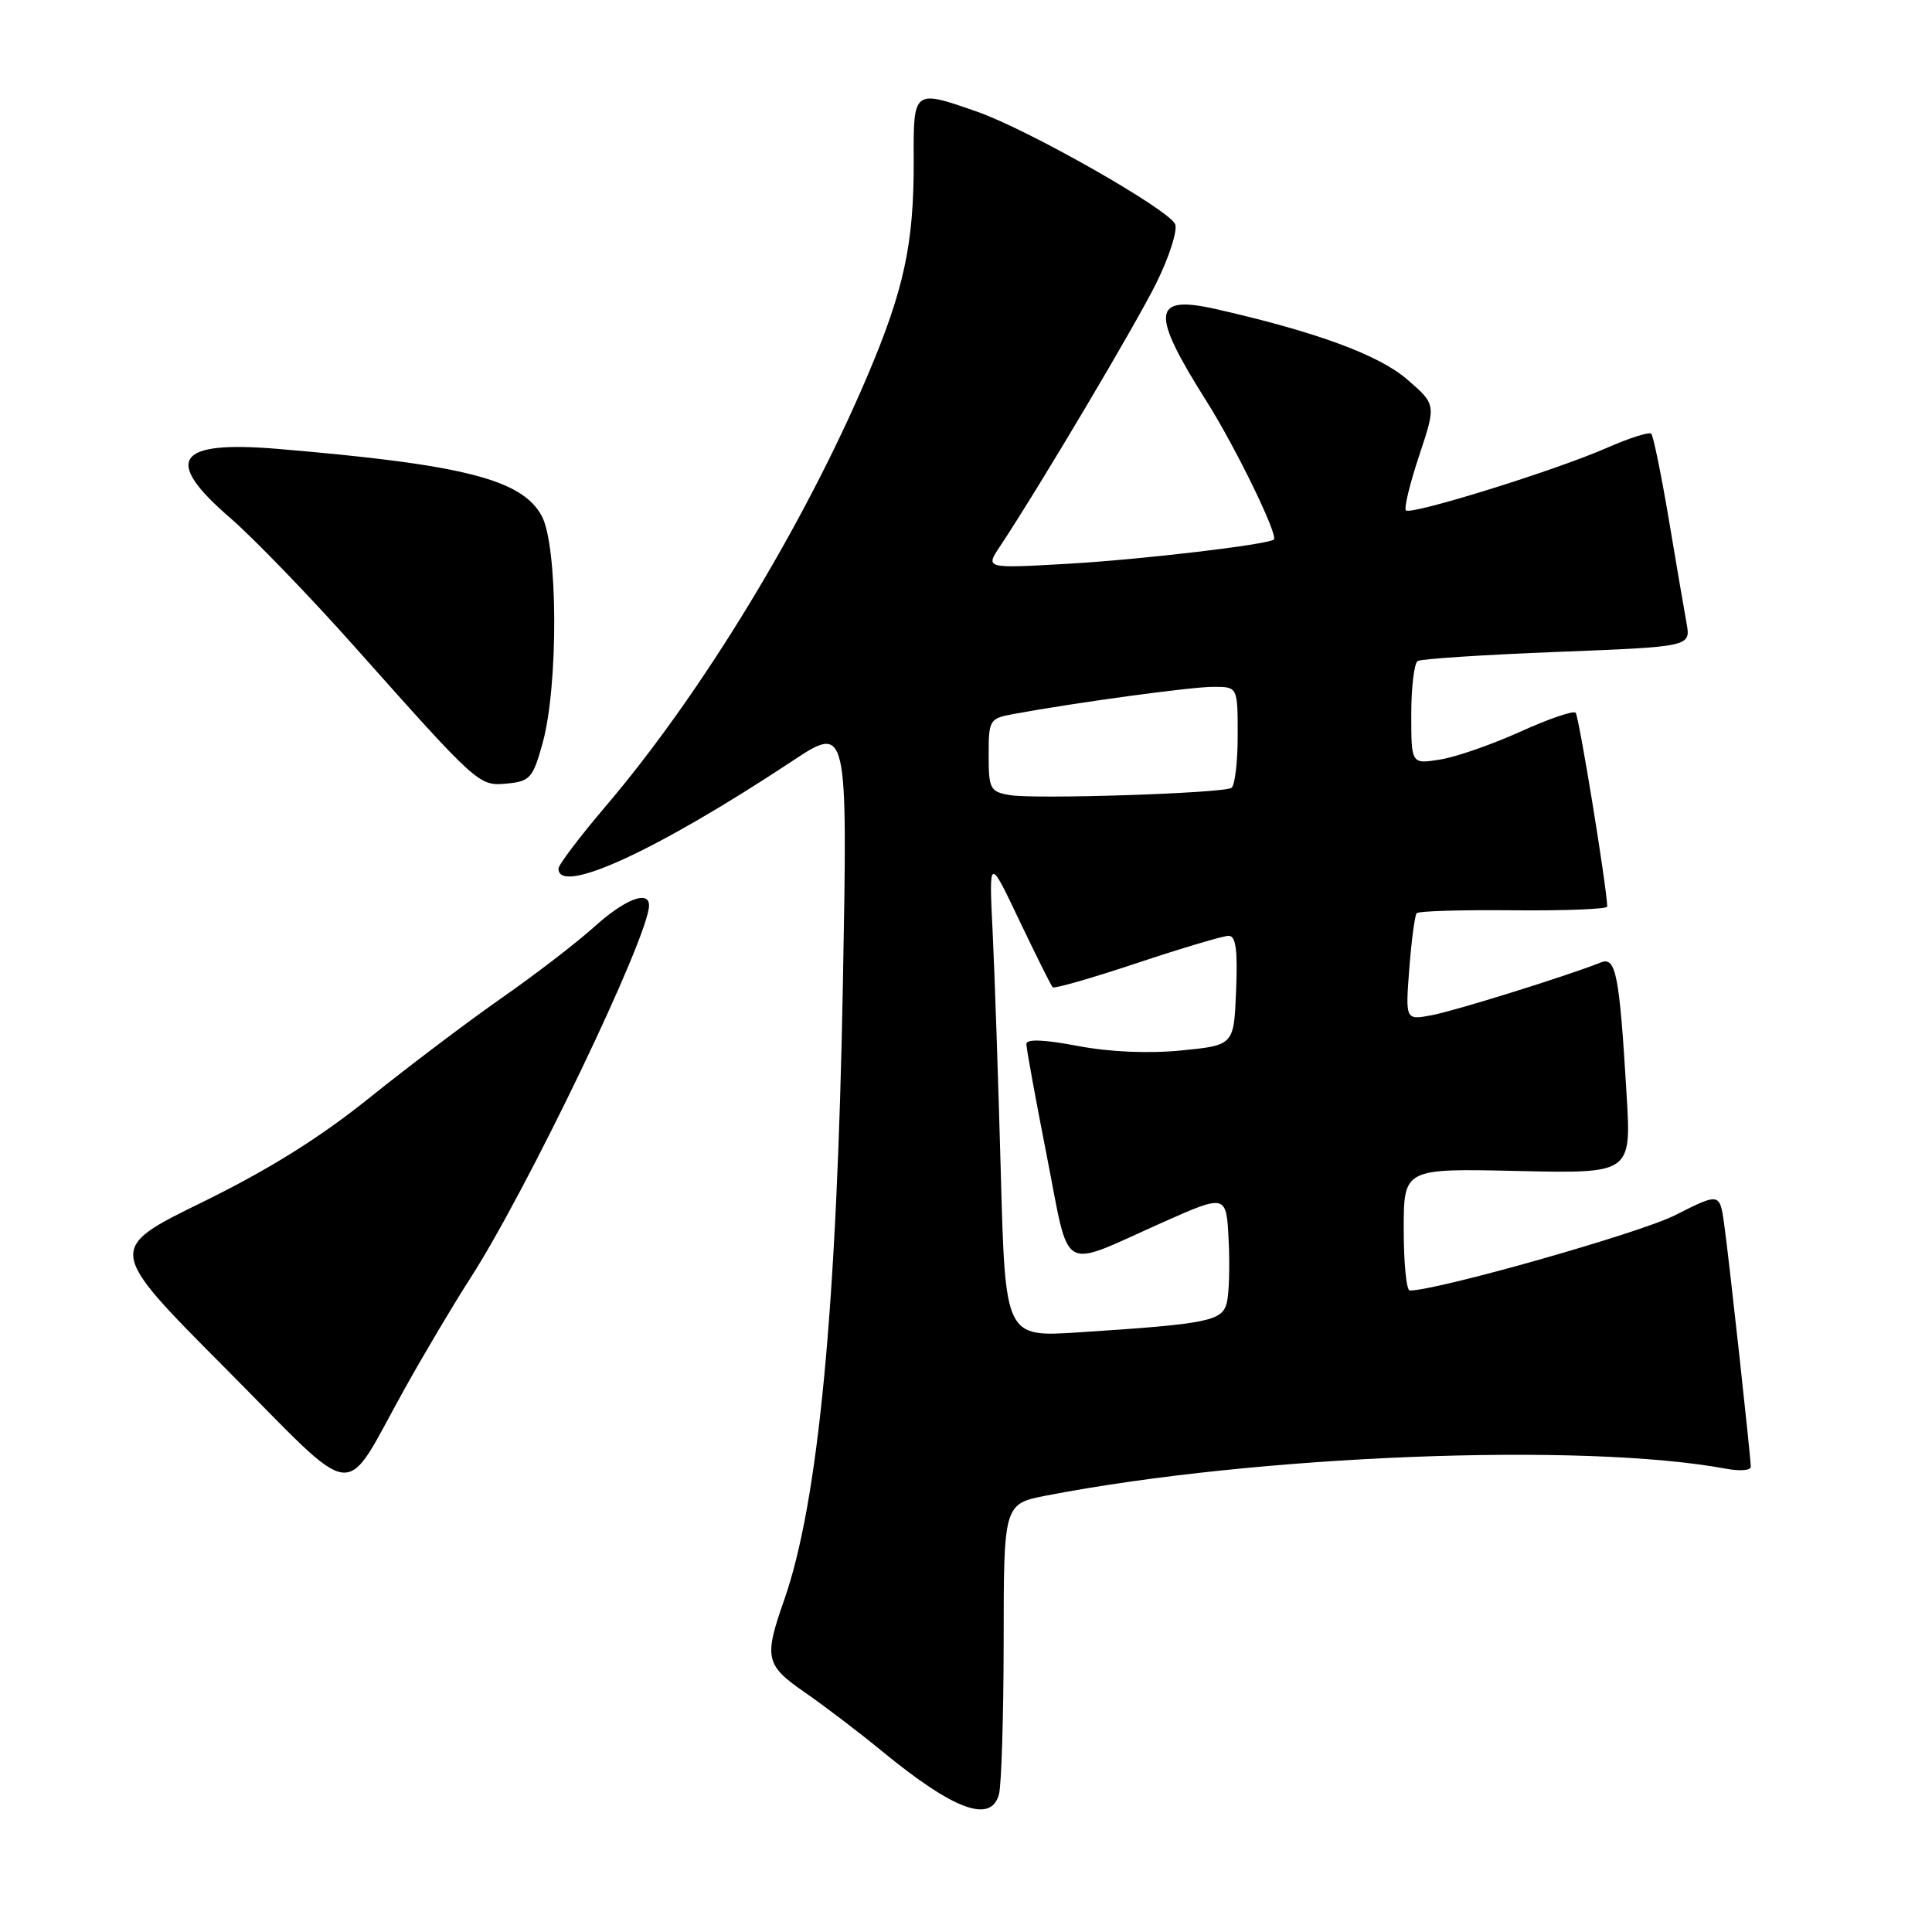 <?xml version="1.0" encoding="UTF-8" standalone="no"?>
<!DOCTYPE svg PUBLIC "-//W3C//DTD SVG 1.1//EN" "http://www.w3.org/Graphics/SVG/1.1/DTD/svg11.dtd" >
<svg xmlns="http://www.w3.org/2000/svg" xmlns:xlink="http://www.w3.org/1999/xlink" version="1.1" viewBox="0 0 256 256">
 <g >
 <path fill="currentColor"
d=" M 132.37 237.75 C 132.70 236.51 132.98 227.35 132.99 217.38 C 133.00 199.26 133.00 199.26 138.75 198.15 C 166.54 192.79 209.83 191.09 228.75 194.62 C 230.54 194.95 232.00 194.84 231.99 194.36 C 231.97 192.98 229.12 166.92 228.47 162.27 C 227.88 158.03 227.88 158.03 221.94 161.03 C 217.25 163.40 190.45 171.00 186.80 171.00 C 186.36 171.00 186.00 167.36 186.00 162.91 C 186.00 154.82 186.00 154.82 201.08 155.16 C 216.16 155.50 216.16 155.50 215.53 145.00 C 214.59 129.18 214.12 126.74 212.15 127.52 C 207.66 129.31 192.81 133.94 189.72 134.52 C 186.22 135.18 186.22 135.18 186.74 128.34 C 187.03 124.58 187.47 121.28 187.72 121.00 C 187.96 120.72 193.75 120.55 200.58 120.62 C 207.41 120.68 212.99 120.46 212.97 120.12 C 212.85 117.15 209.21 94.87 208.78 94.44 C 208.47 94.13 205.16 95.27 201.43 96.96 C 197.70 98.65 192.93 100.31 190.83 100.64 C 187.00 101.26 187.00 101.26 187.00 94.69 C 187.00 91.07 187.38 87.88 187.85 87.59 C 188.32 87.30 196.65 86.76 206.37 86.38 C 224.03 85.69 224.03 85.69 223.48 82.59 C 223.17 80.89 222.10 74.65 221.11 68.73 C 220.11 62.81 219.07 57.74 218.80 57.47 C 218.53 57.20 215.88 58.04 212.90 59.35 C 206.10 62.34 186.96 68.29 186.29 67.63 C 186.02 67.35 186.81 64.08 188.05 60.36 C 190.30 53.60 190.30 53.60 186.45 50.27 C 182.69 47.02 174.39 43.97 161.14 40.96 C 152.61 39.03 152.39 41.33 159.94 53.28 C 163.75 59.32 169.42 70.97 168.79 71.49 C 167.98 72.17 151.17 74.15 141.53 74.70 C 130.55 75.33 130.55 75.33 132.49 72.42 C 137.73 64.52 150.53 42.96 153.24 37.46 C 154.93 34.04 156.04 30.56 155.72 29.72 C 154.99 27.82 136.28 17.18 129.50 14.81 C 121.01 11.84 121.03 11.83 121.07 21.25 C 121.11 32.27 119.80 38.38 114.91 49.87 C 106.55 69.55 93.03 91.80 80.41 106.65 C 76.88 110.79 74.00 114.59 74.00 115.09 C 74.00 118.71 86.99 112.74 104.91 100.89 C 112.32 95.98 112.32 95.98 111.69 130.24 C 110.91 173.23 108.45 199.02 103.92 211.97 C 101.20 219.71 101.41 220.63 106.67 224.27 C 109.24 226.05 113.86 229.56 116.92 232.08 C 126.42 239.87 131.32 241.67 132.37 237.75 Z  M 53.63 184.00 C 56.24 179.32 60.11 172.80 62.24 169.50 C 69.82 157.77 86.00 124.05 86.00 119.98 C 86.00 117.90 82.78 119.16 78.73 122.82 C 76.40 124.92 70.90 129.15 66.50 132.22 C 62.10 135.29 54.23 141.23 49.00 145.43 C 42.37 150.76 35.67 154.95 26.82 159.29 C 14.14 165.50 14.14 165.50 29.81 181.25 C 47.89 199.43 45.20 199.12 53.63 184.00 Z  M 71.89 98.50 C 74.01 90.89 73.94 72.30 71.77 68.34 C 69.13 63.51 61.33 61.54 36.79 59.48 C 23.31 58.35 21.56 60.92 30.53 68.65 C 33.56 71.28 40.88 78.84 46.78 85.46 C 63.47 104.20 63.45 104.18 67.22 103.82 C 70.23 103.53 70.62 103.08 71.89 98.50 Z  M 132.61 155.34 C 132.28 143.33 131.80 129.00 131.53 123.50 C 131.04 113.50 131.04 113.50 135.07 121.97 C 137.29 126.62 139.27 130.61 139.49 130.82 C 139.70 131.03 144.74 129.59 150.69 127.60 C 156.64 125.62 162.09 124.00 162.80 124.00 C 163.76 124.00 164.01 125.84 163.79 131.25 C 163.50 138.50 163.50 138.50 156.54 139.19 C 152.15 139.62 147.07 139.40 142.79 138.59 C 138.25 137.73 136.00 137.65 136.00 138.35 C 136.00 138.92 137.22 145.60 138.71 153.19 C 141.84 169.08 140.22 168.14 154.00 162.00 C 162.50 158.22 162.50 158.22 162.80 164.33 C 162.97 167.69 162.86 171.42 162.56 172.62 C 161.95 175.06 160.11 175.43 142.85 176.55 C 133.20 177.17 133.20 177.17 132.61 155.34 Z  M 133.75 105.35 C 131.20 104.90 131.00 104.52 131.00 100.04 C 131.00 95.39 131.12 95.20 134.25 94.62 C 142.28 93.13 157.80 91.01 160.75 91.01 C 164.00 91.00 164.00 91.00 164.00 97.44 C 164.00 100.98 163.63 104.11 163.17 104.40 C 161.99 105.12 137.06 105.93 133.75 105.35 Z "/>
</g>
</svg>
